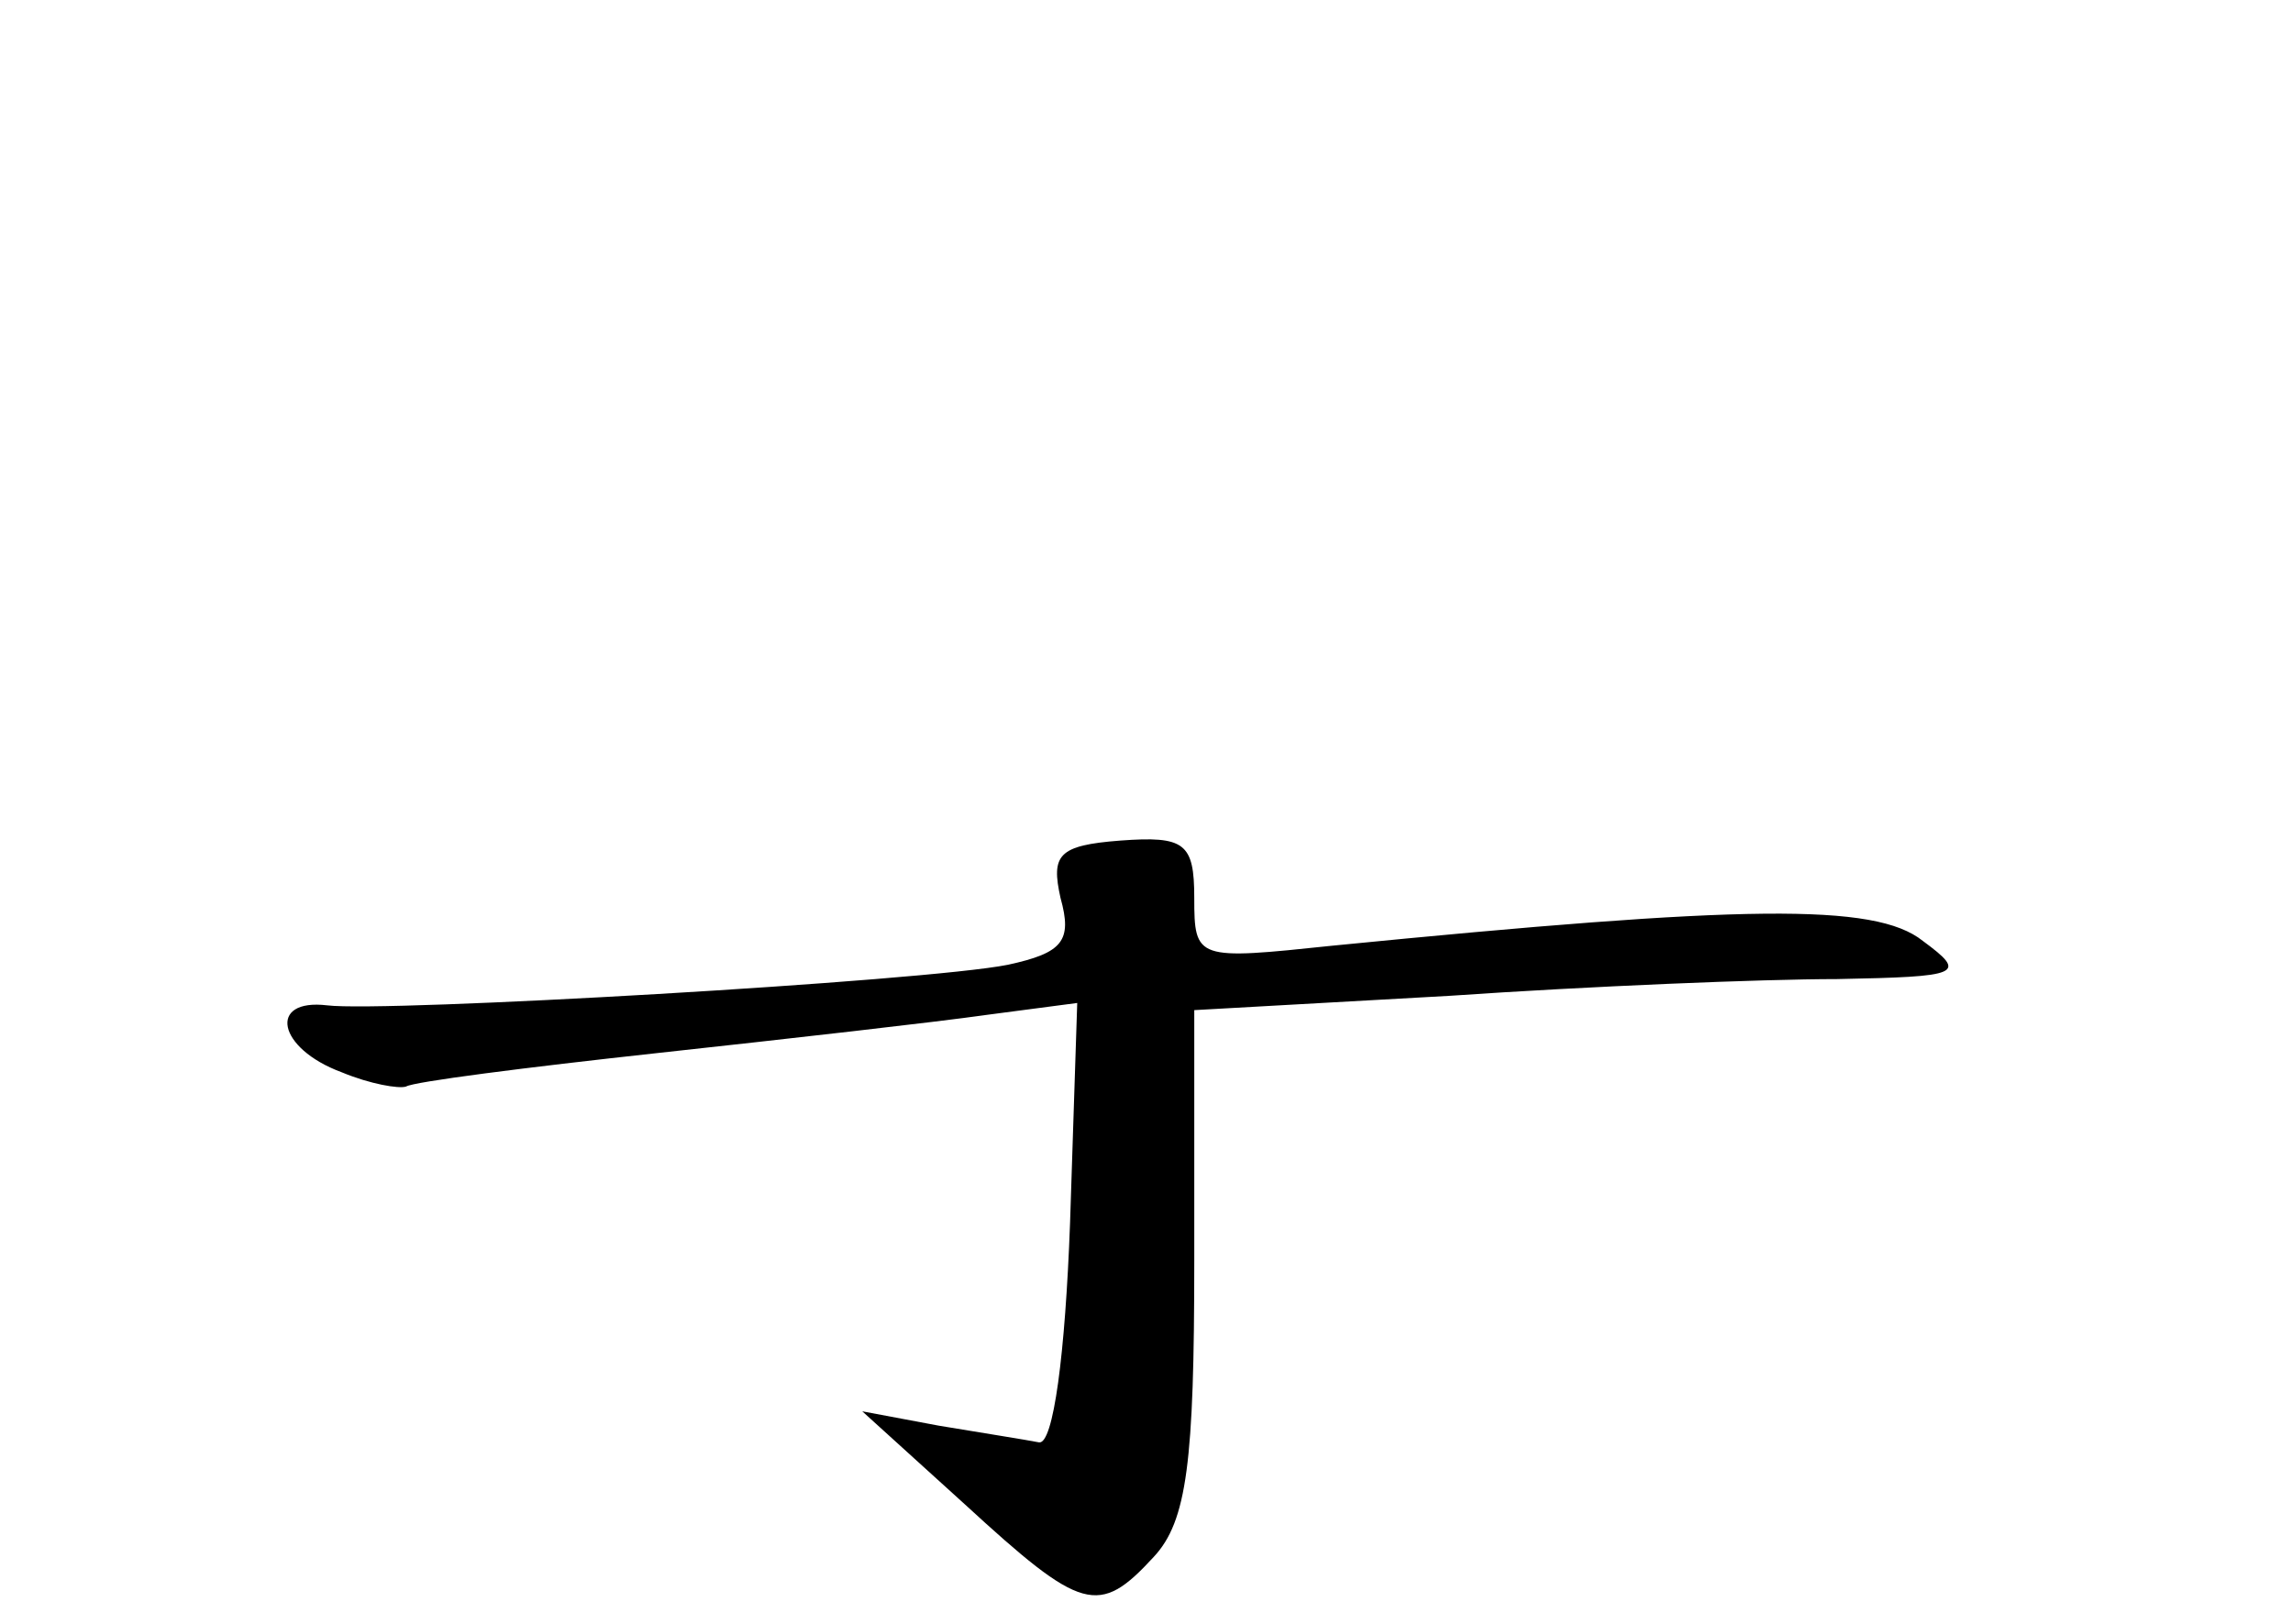 <?xml version="1.0" standalone="no"?>
<!DOCTYPE svg PUBLIC "-//W3C//DTD SVG 20010904//EN"
 "http://www.w3.org/TR/2001/REC-SVG-20010904/DTD/svg10.dtd">
<svg version="1.0" xmlns="http://www.w3.org/2000/svg"
 width="96pt" height="68pt" viewBox="0 0 96 68"
 preserveAspectRatio="xMidYMid meet">
<g transform="translate(0,68) scale(0.1,-0.1)"
fill="#000000" stroke="none">
<path d="M444 304 c5 -18 1 -23 -22 -28 -35 -7 -261 -20 -285 -17 -25 3 -21
-18 6 -28 12 -5 24 -7 27 -6 3 2 50 8 105 14 55 6 117 13 138 16 l38 5 -3 -92
c-2 -55 -7 -93 -13 -92 -5 1 -24 4 -42 7 l-32 6 43 -39 c49 -45 56 -47 79 -22
14 15 17 40 17 124 l0 105 107 6 c58 4 131 7 162 7 52 1 55 2 36 16 -20 16
-75 15 -247 -2 -57 -6 -58 -6 -58 20 0 23 -4 26 -31 24 -26 -2 -29 -6 -25 -24z"/>
</g>
</svg>
